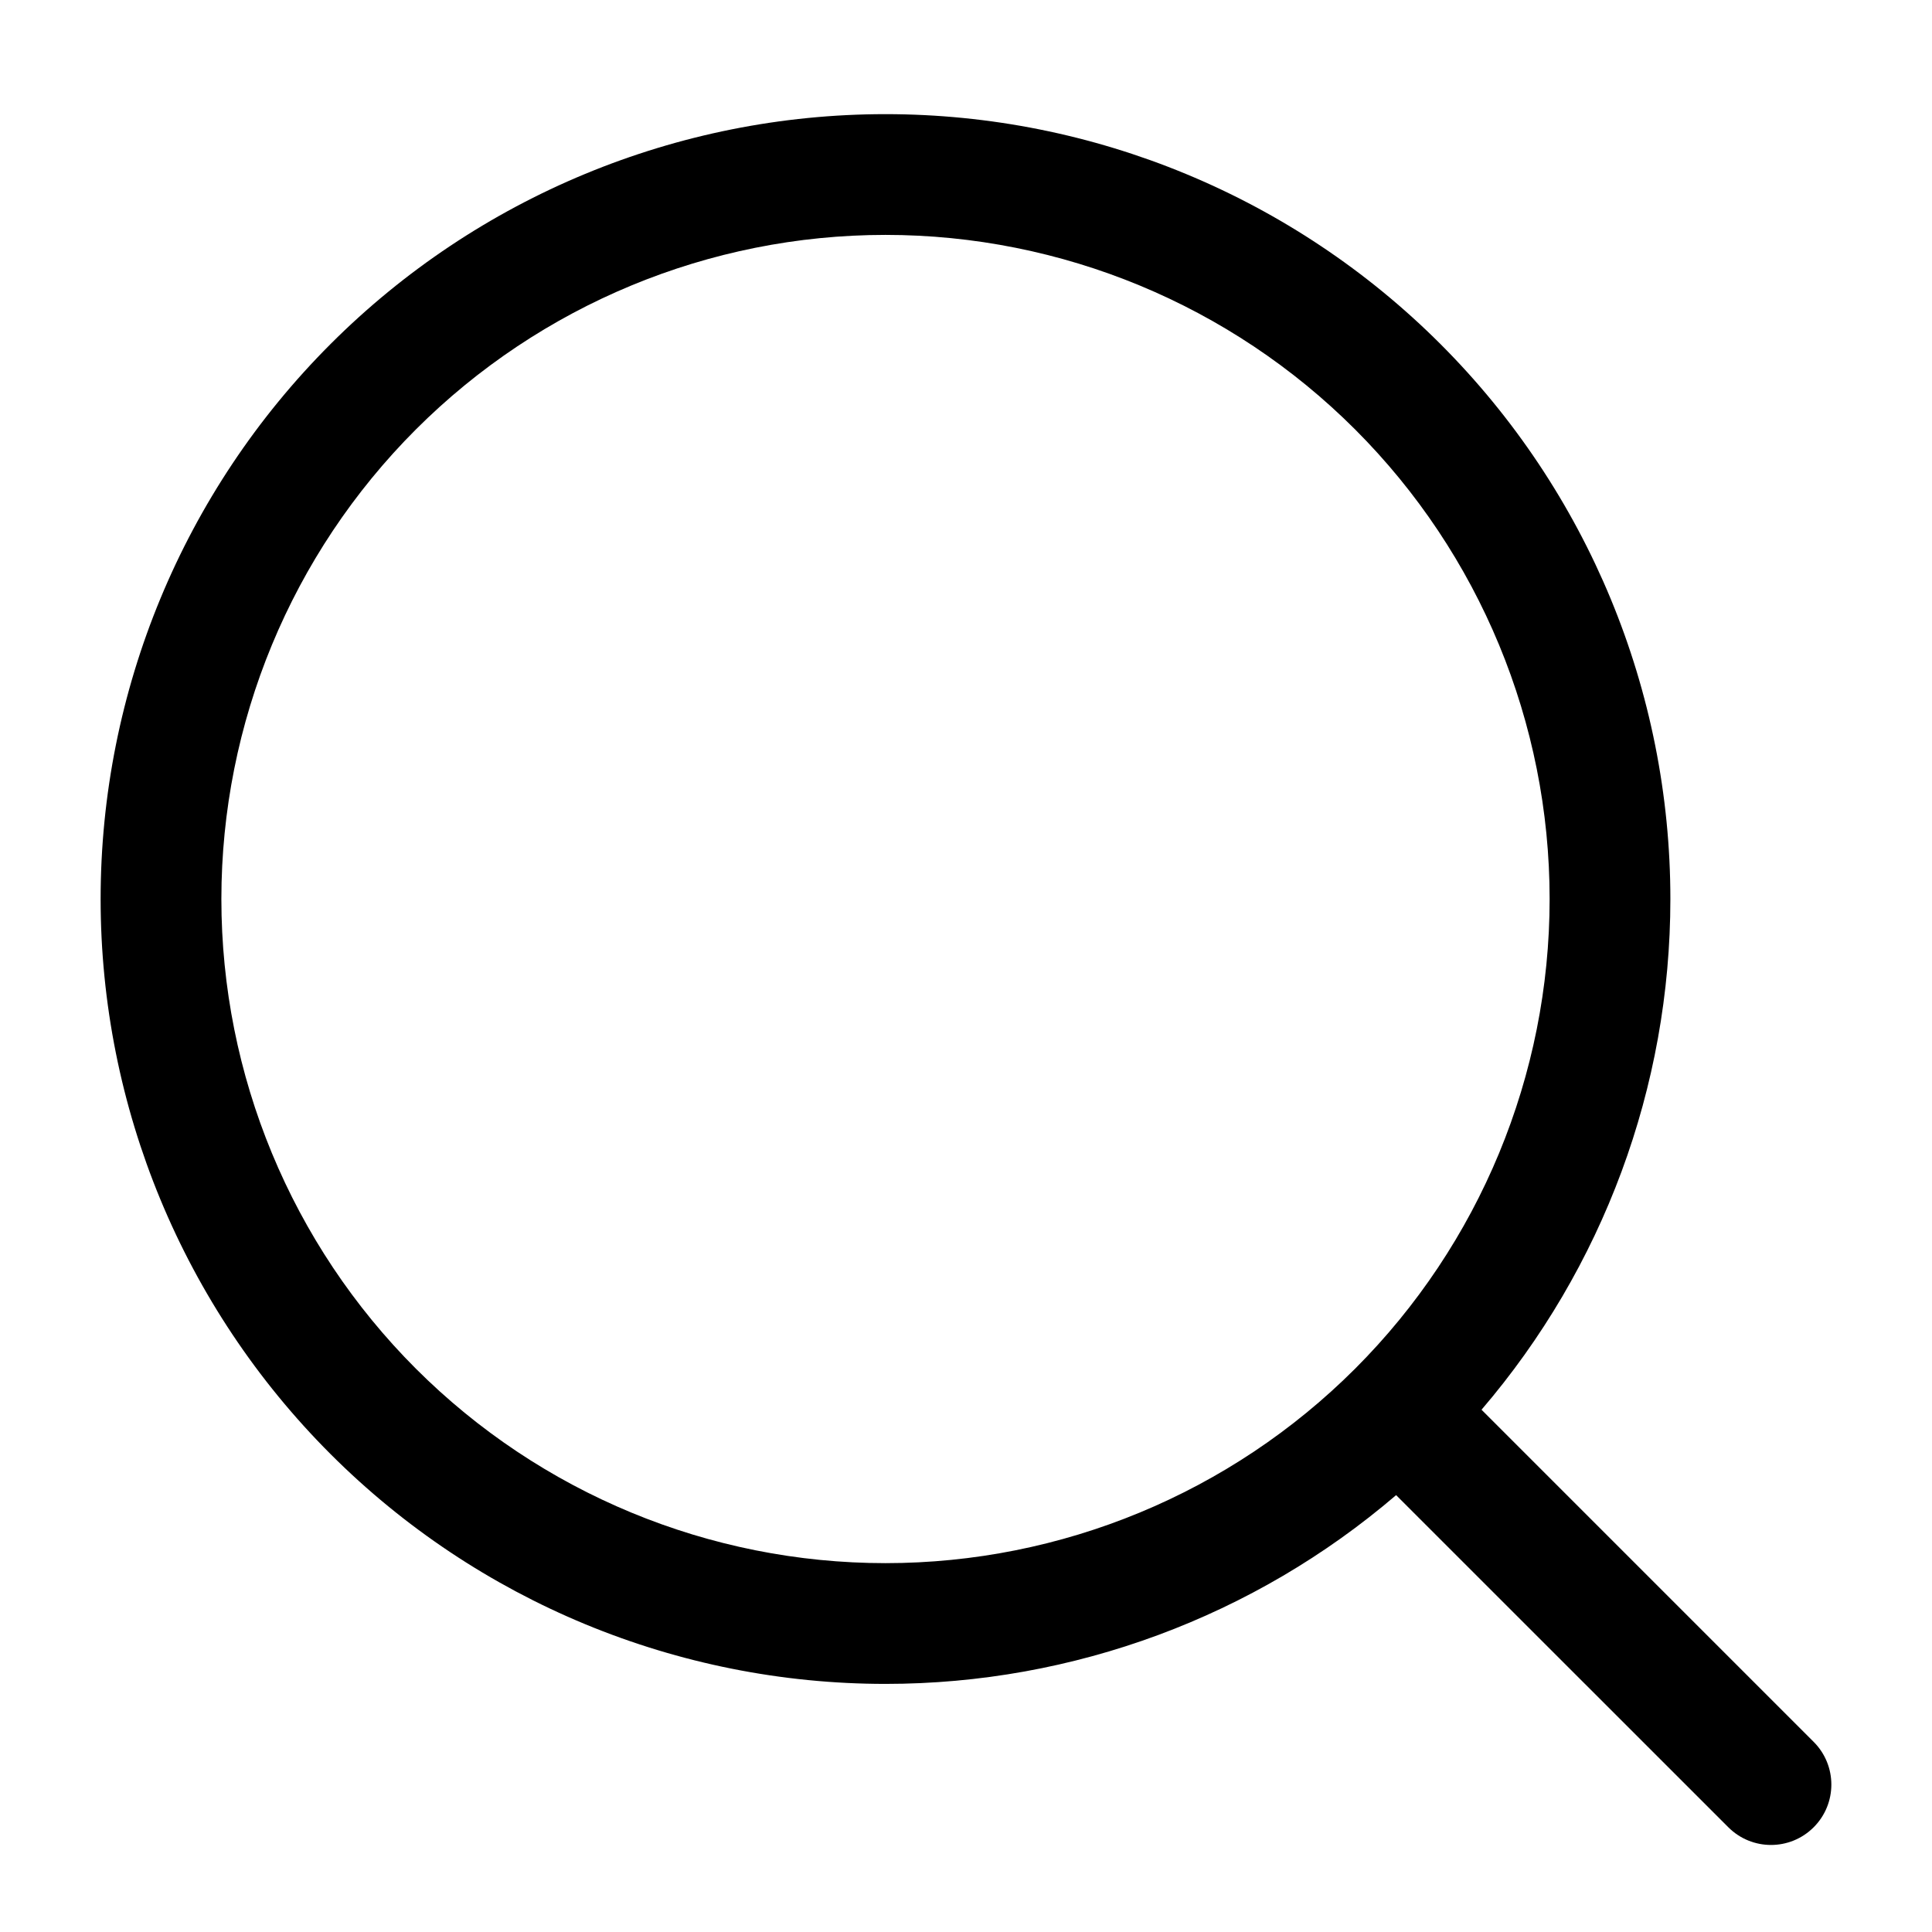 <svg width="24" height="24" viewBox="0 0 24 24" fill="none" xmlns="http://www.w3.org/2000/svg">
<path fill-rule="evenodd" clip-rule="evenodd" d="M4.106 4.274C5.934 2.446 8.414 1.418 11 1.418C13.586 1.418 16.066 2.446 17.894 4.274C19.723 6.103 20.75 8.582 20.75 11.168C20.75 13.503 19.913 15.751 18.404 17.512L22.53 21.638C22.823 21.931 22.823 22.406 22.53 22.699C22.237 22.992 21.763 22.992 21.47 22.699L17.343 18.573C15.583 20.081 13.335 20.918 11 20.918C8.414 20.918 5.934 19.891 4.106 18.063C2.277 16.234 1.25 13.754 1.25 11.168C1.25 8.582 2.277 6.103 4.106 4.274ZM11 2.918C8.812 2.918 6.714 3.788 5.166 5.335C3.619 6.882 2.75 8.98 2.75 11.168C2.75 13.356 3.619 15.455 5.166 17.002C6.714 18.549 8.812 19.418 11 19.418C13.188 19.418 15.287 18.549 16.834 17.002C18.381 15.455 19.25 13.356 19.25 11.168C19.25 8.98 18.381 6.882 16.834 5.335C15.287 3.788 13.188 2.918 11 2.918Z" fill="black"/>
</svg>
